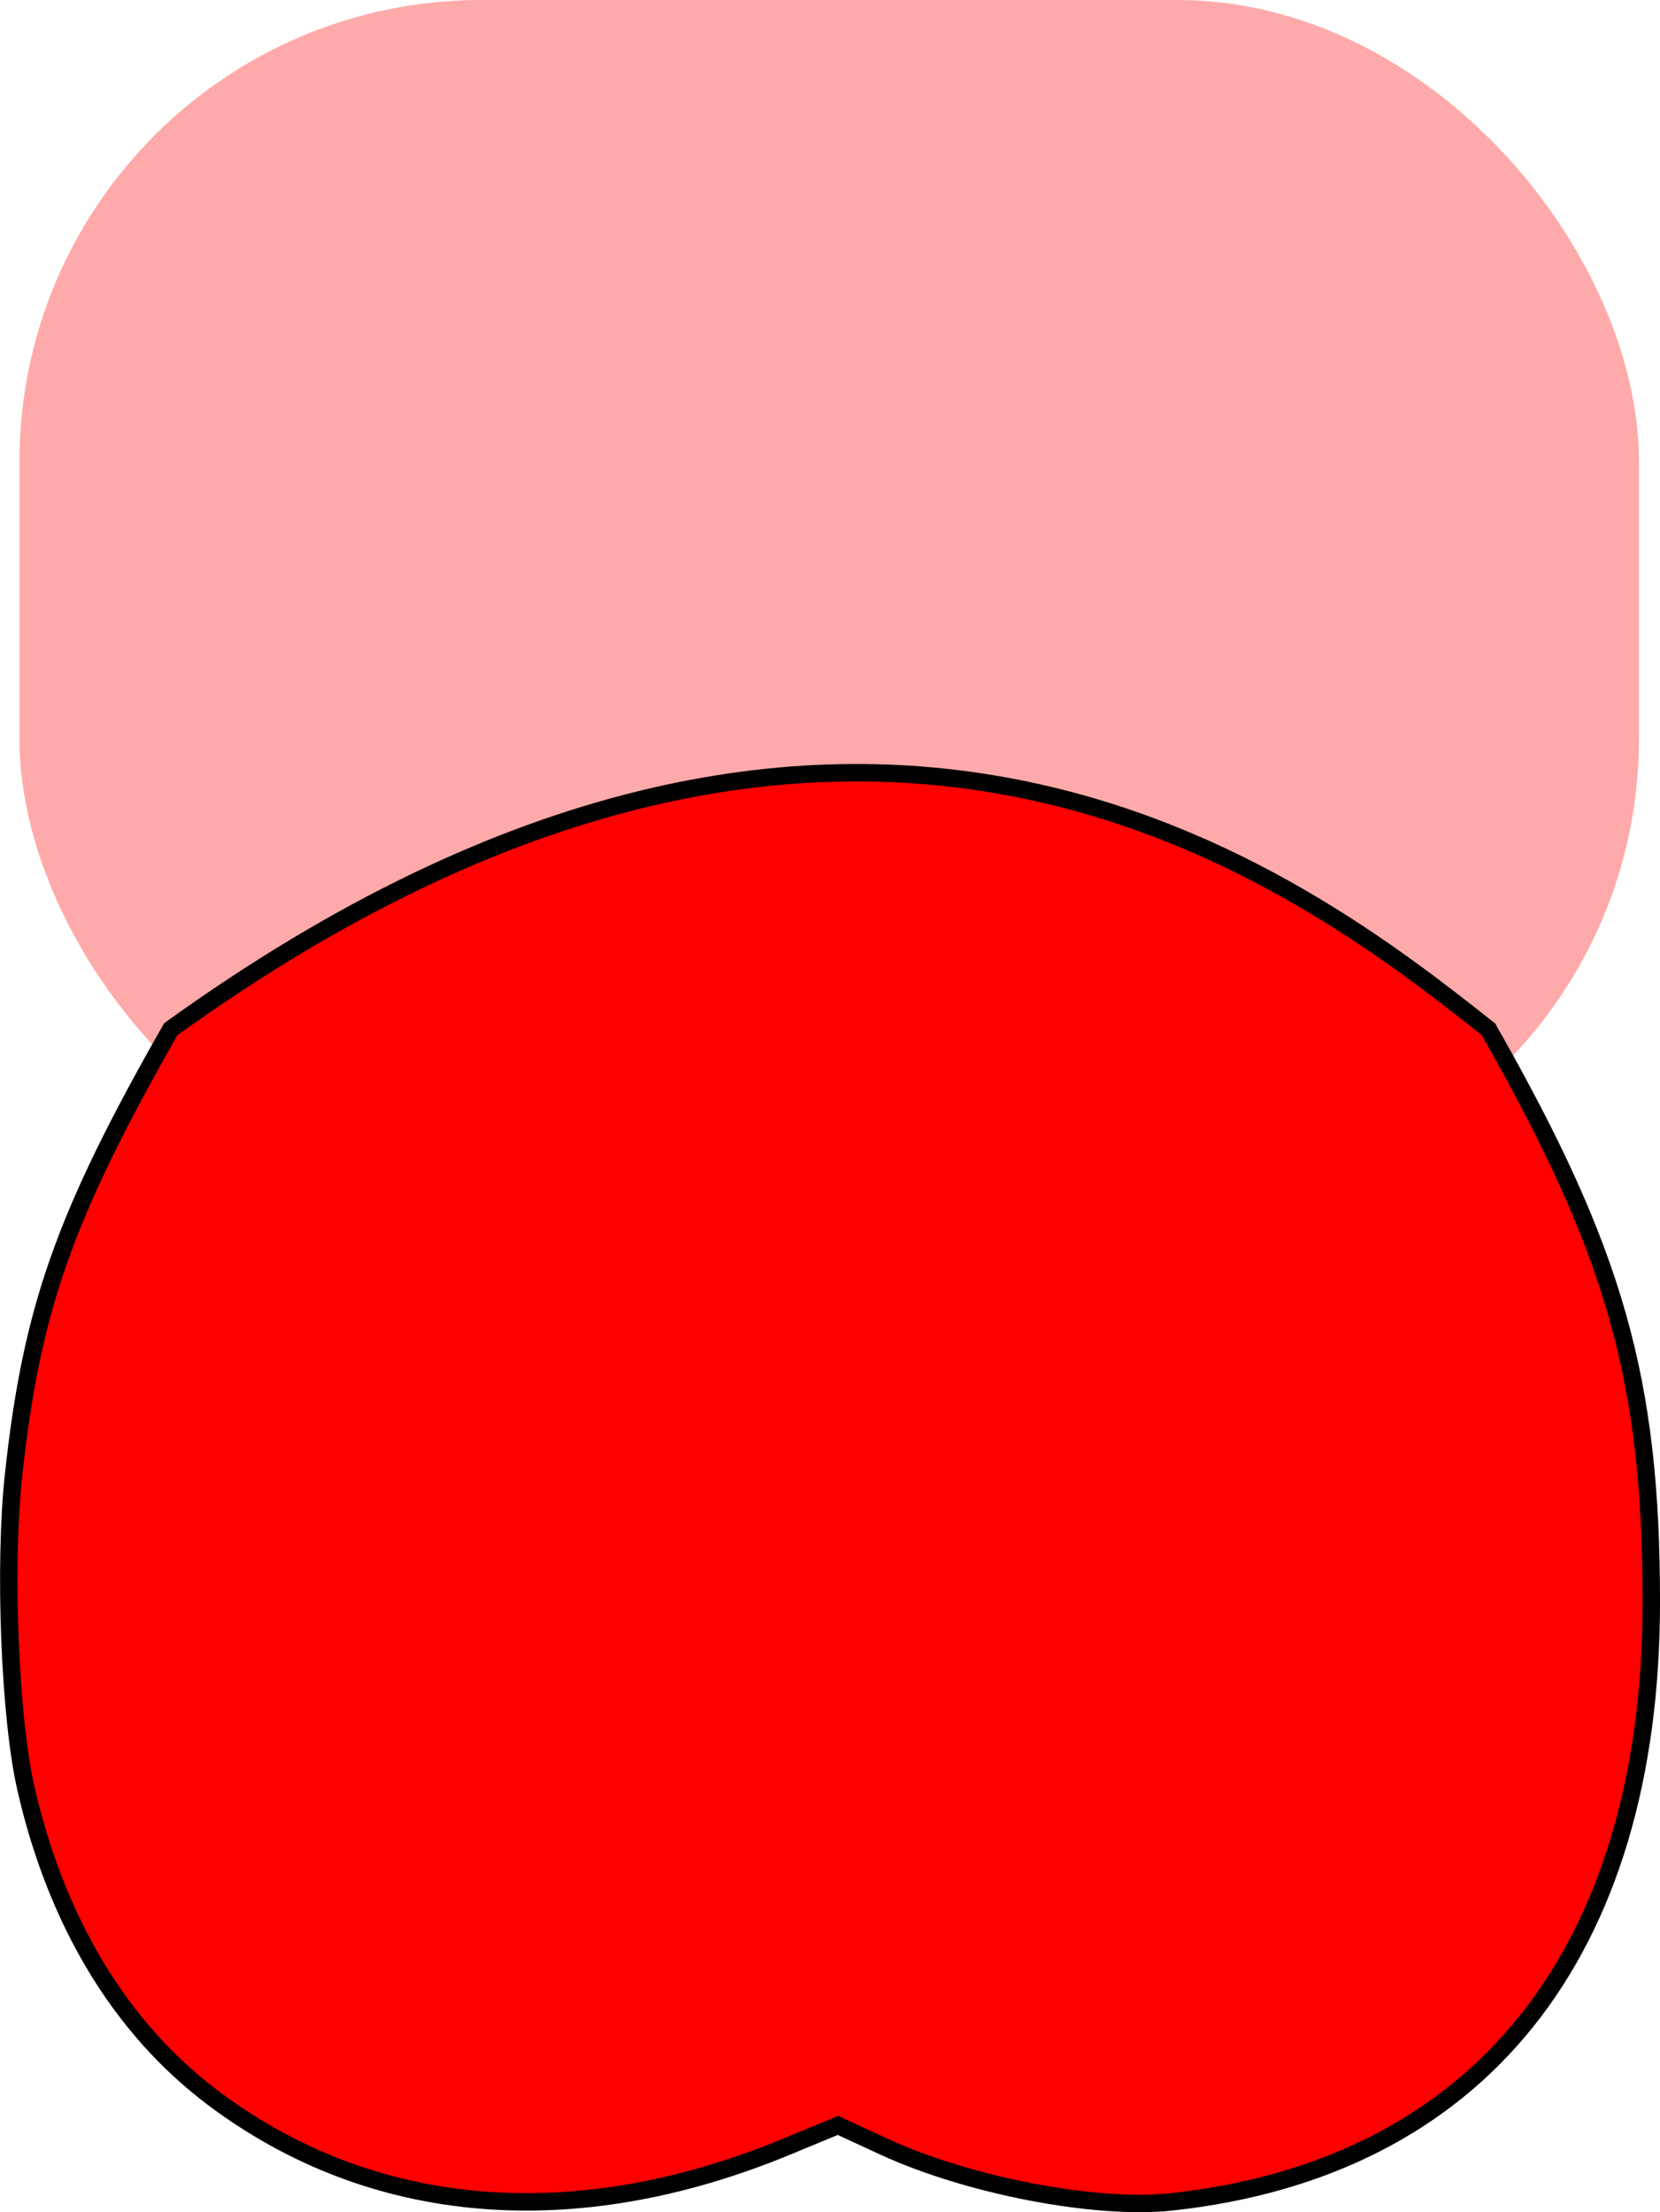 <?xml version="1.0" encoding="UTF-8" standalone="no"?>
<svg
   xmlns:dc="http://purl.org/dc/elements/1.1/"
   xmlns:cc="http://creativecommons.org/ns#"
   xmlns:rdf="http://www.w3.org/1999/02/22-rdf-syntax-ns#"
   xmlns:svg="http://www.w3.org/2000/svg"
   xmlns="http://www.w3.org/2000/svg"
   xmlns:sodipodi="http://sodipodi.sourceforge.net/DTD/sodipodi-0.dtd"
   xmlns:inkscape="http://www.inkscape.org/namespaces/inkscape"
   sodipodi:docname="14_24.svg"
   inkscape:version="1.0 (4035a4f, 2020-05-01)"
   id="svg2412"
   version="1.1"
   viewBox="0 0 95.133 126.769"
   height="126.769mm"
   width="95.133mm">
  <defs
     id="defs2406" />
  <sodipodi:namedview
     inkscape:window-maximized="0"
     inkscape:window-y="23"
     inkscape:window-x="0"
     inkscape:window-height="943"
     inkscape:window-width="1248"
     fit-margin-bottom="0"
     fit-margin-right="0"
     fit-margin-left="0"
     fit-margin-top="0"
     showgrid="false"
     inkscape:document-rotation="0"
     inkscape:current-layer="layer1"
     inkscape:document-units="mm"
     inkscape:cy="243.07648"
     inkscape:cx="325.59657"
     inkscape:zoom="0.90469454"
     inkscape:pageshadow="2"
     inkscape:pageopacity="0.0"
     borderopacity="1.0"
     bordercolor="#666666"
     pagecolor="#ffffff"
     id="base" />
  <g
     transform="translate(-90.77,-63.779)"
     id="layer1"
     inkscape:groupmode="layer"
     inkscape:label="Ebene 1">
    <rect
       style="opacity:1;fill:#ffaaaa;fill-opacity:1;fill-rule:evenodd;stroke:none;stroke-width:2.113;stroke-linecap:round;stroke-linejoin:round;stroke-miterlimit:4;stroke-dasharray:none;stroke-dashoffset:0;stroke-opacity:1"
       id="rect5219"
       width="92.811"
       height="68.792"
       x="91.886"
       y="63.779"
       ry="26.458" />
    <path
       inkscape:export-filename="/Users/ingmarkappel/Desktop/tooth menu.png"
       style="fill:#ff0000;stroke:#000000;stroke-width:1;stroke-miterlimit:4;stroke-dasharray:none;stroke-opacity:1"
       d="m 176.067,122.756 c 7.247,12.712 9.335,20.049 9.337,32.808 0.003,20.125 -9.892,32.495 -27.512,34.391 -4.339,0.467 -11.65,-0.94 -16.48,-3.172 l -2.619,-1.21 -2.905,1.202 c -12.18,5.042 -23.808,4.062 -32.898,-2.771 -5.312,-3.993 -8.998,-10.095 -10.746,-17.79 -0.918,-4.038 -1.257,-12.715 -0.7,-17.884 1.028,-9.533 2.905,-14.86 9.014,-25.576 39.285,-28.304 64.73,-8.524 75.508,0 z"
       id="path4440-5"
       inkscape:connector-curvature="0"
       inkscape:export-xdpi="90"
       inkscape:export-ydpi="90"
       sodipodi:nodetypes="ccsscsscscc" />
  </g>
</svg>
